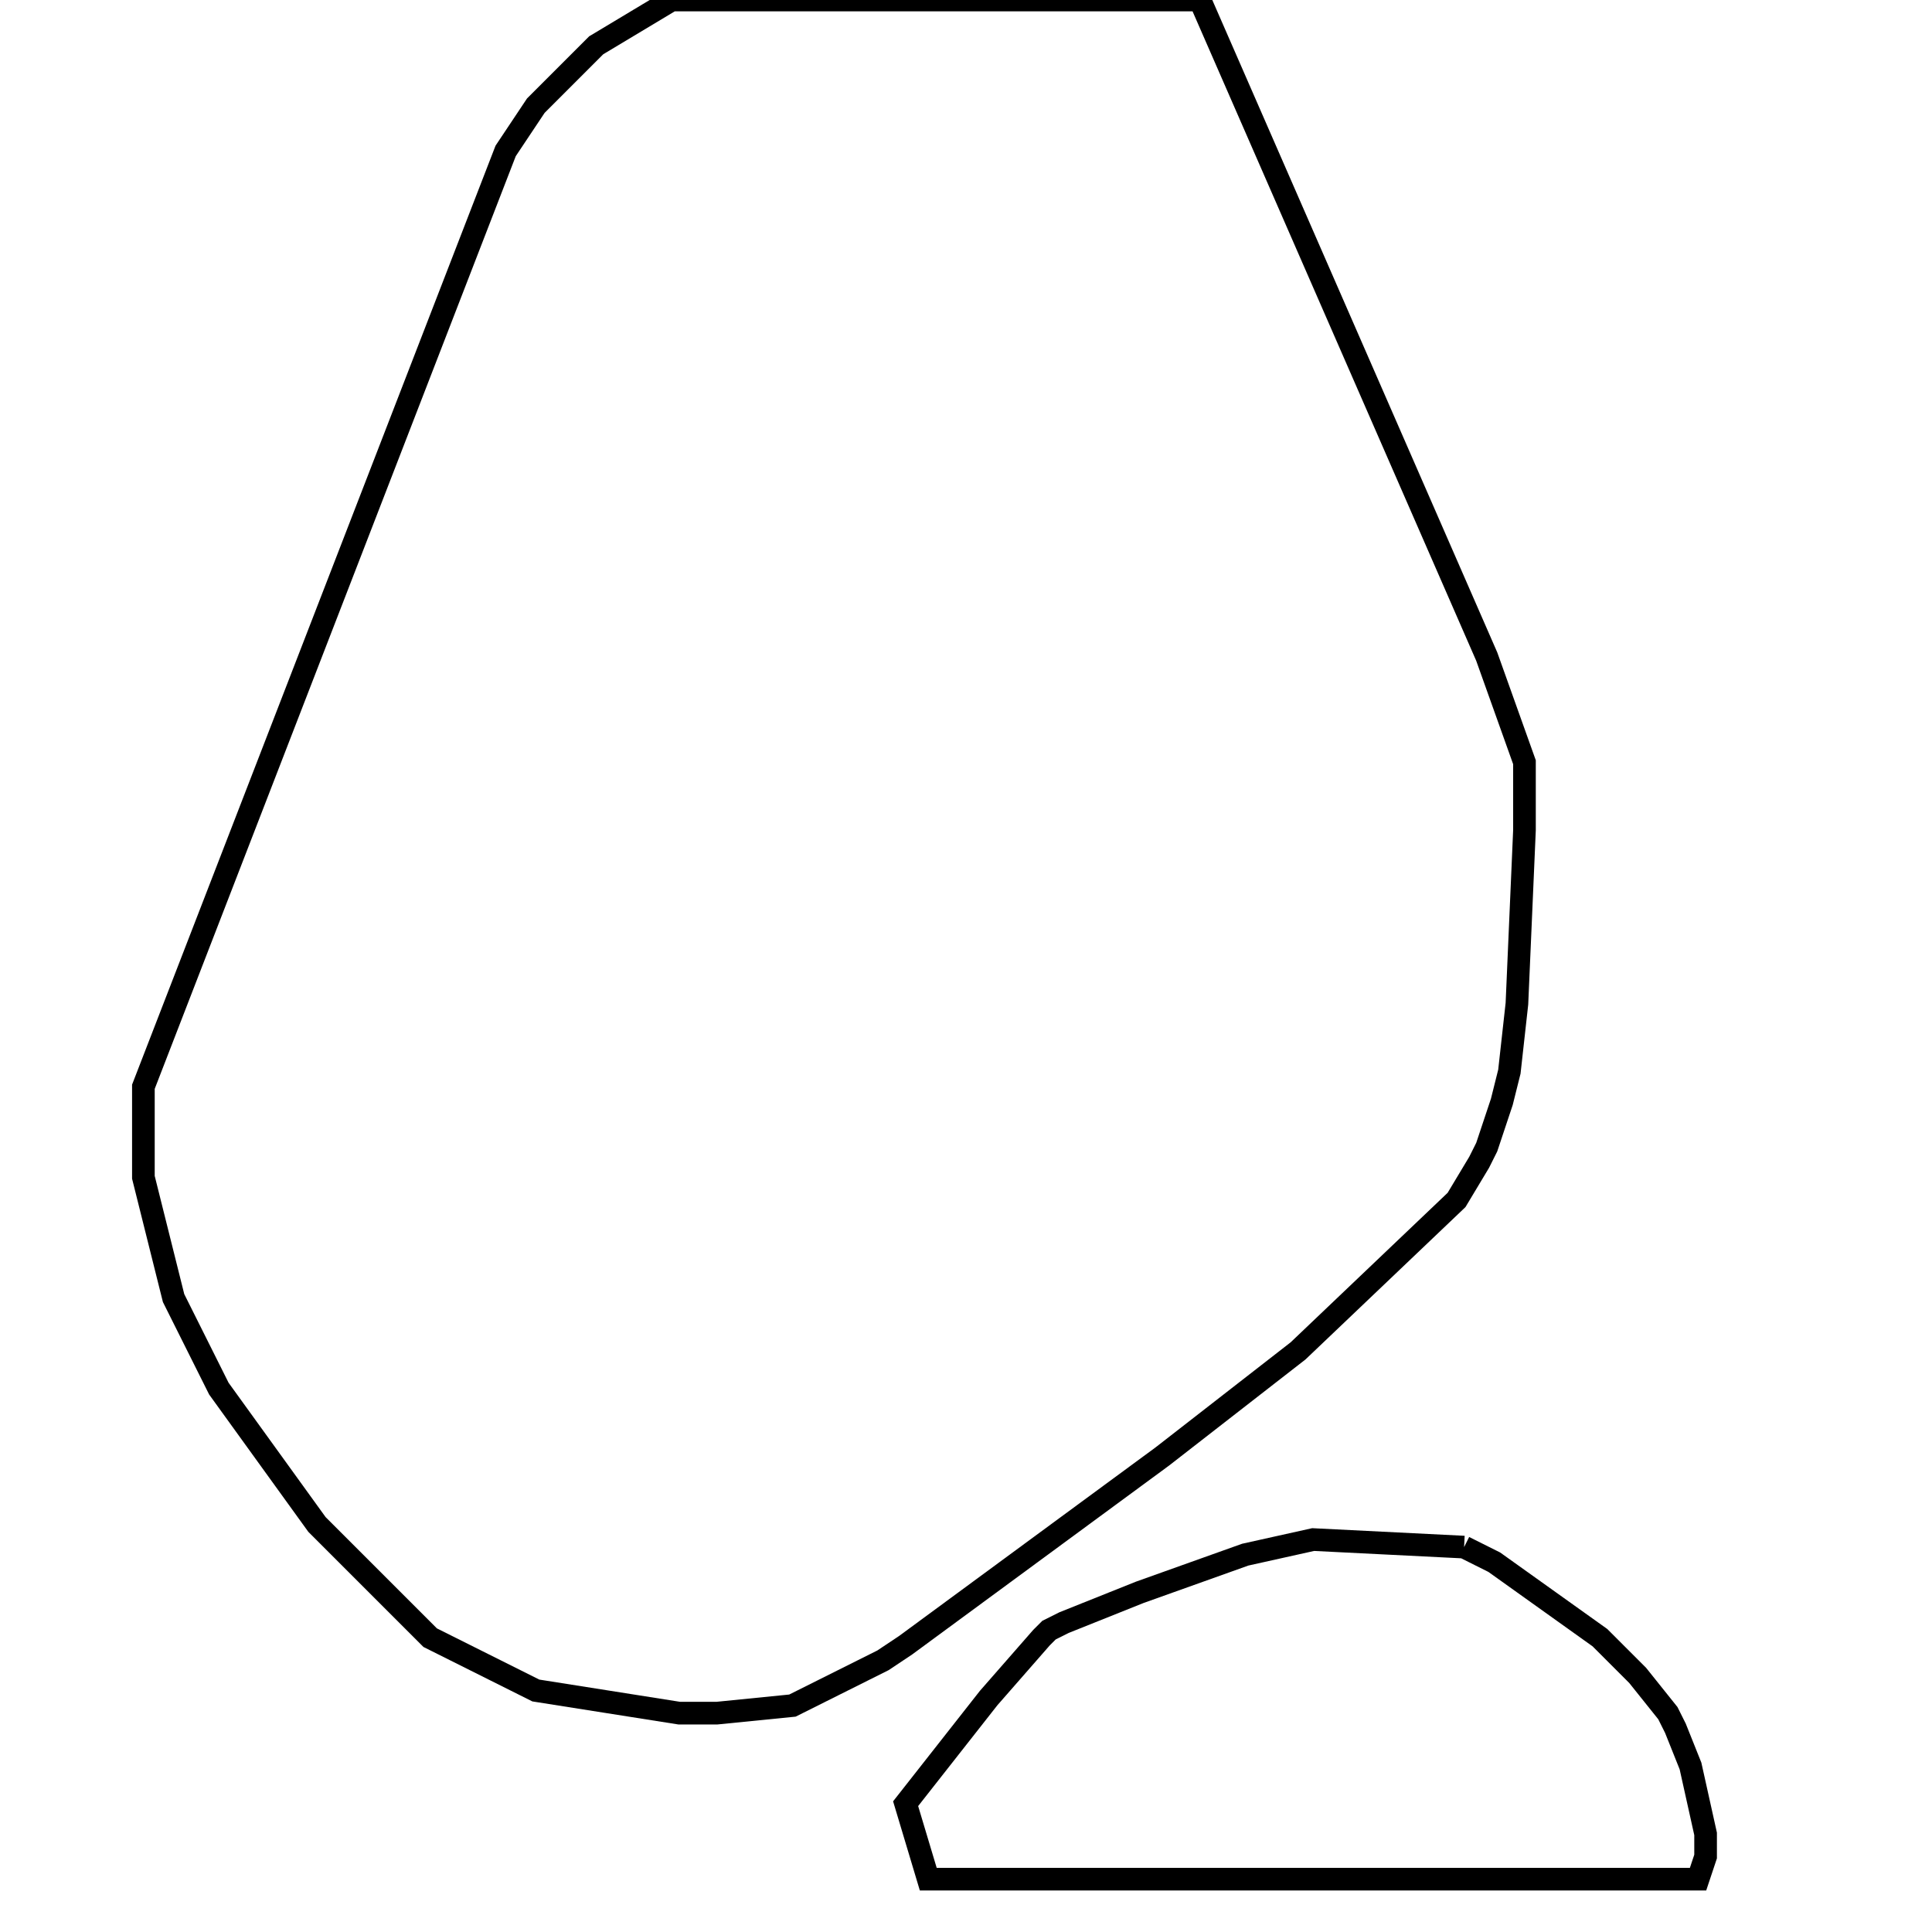 <svg width="256" height="256" xmlns="http://www.w3.org/2000/svg" fill-opacity="0" stroke="black" stroke-width="3" ><path d="M159 0 197 87 202 101 202 110 201 133 200 142 199 146 197 152 196 154 193 159 172 179 154 193 120 218 117 220 105 226 95 227 90 227 71 224 57 217 42 202 29 184 23 172 19 156 19 144 67 20 71 14 79 6 89 0 159 0 "/><path d="M194 205 198 207 212 217 217 222 221 227 222 229 224 234 226 243 226 246 225 249 123 249 120 239 131 225 138 217 139 216 141 215 151 211 165 206 174 204 194 205 "/></svg>